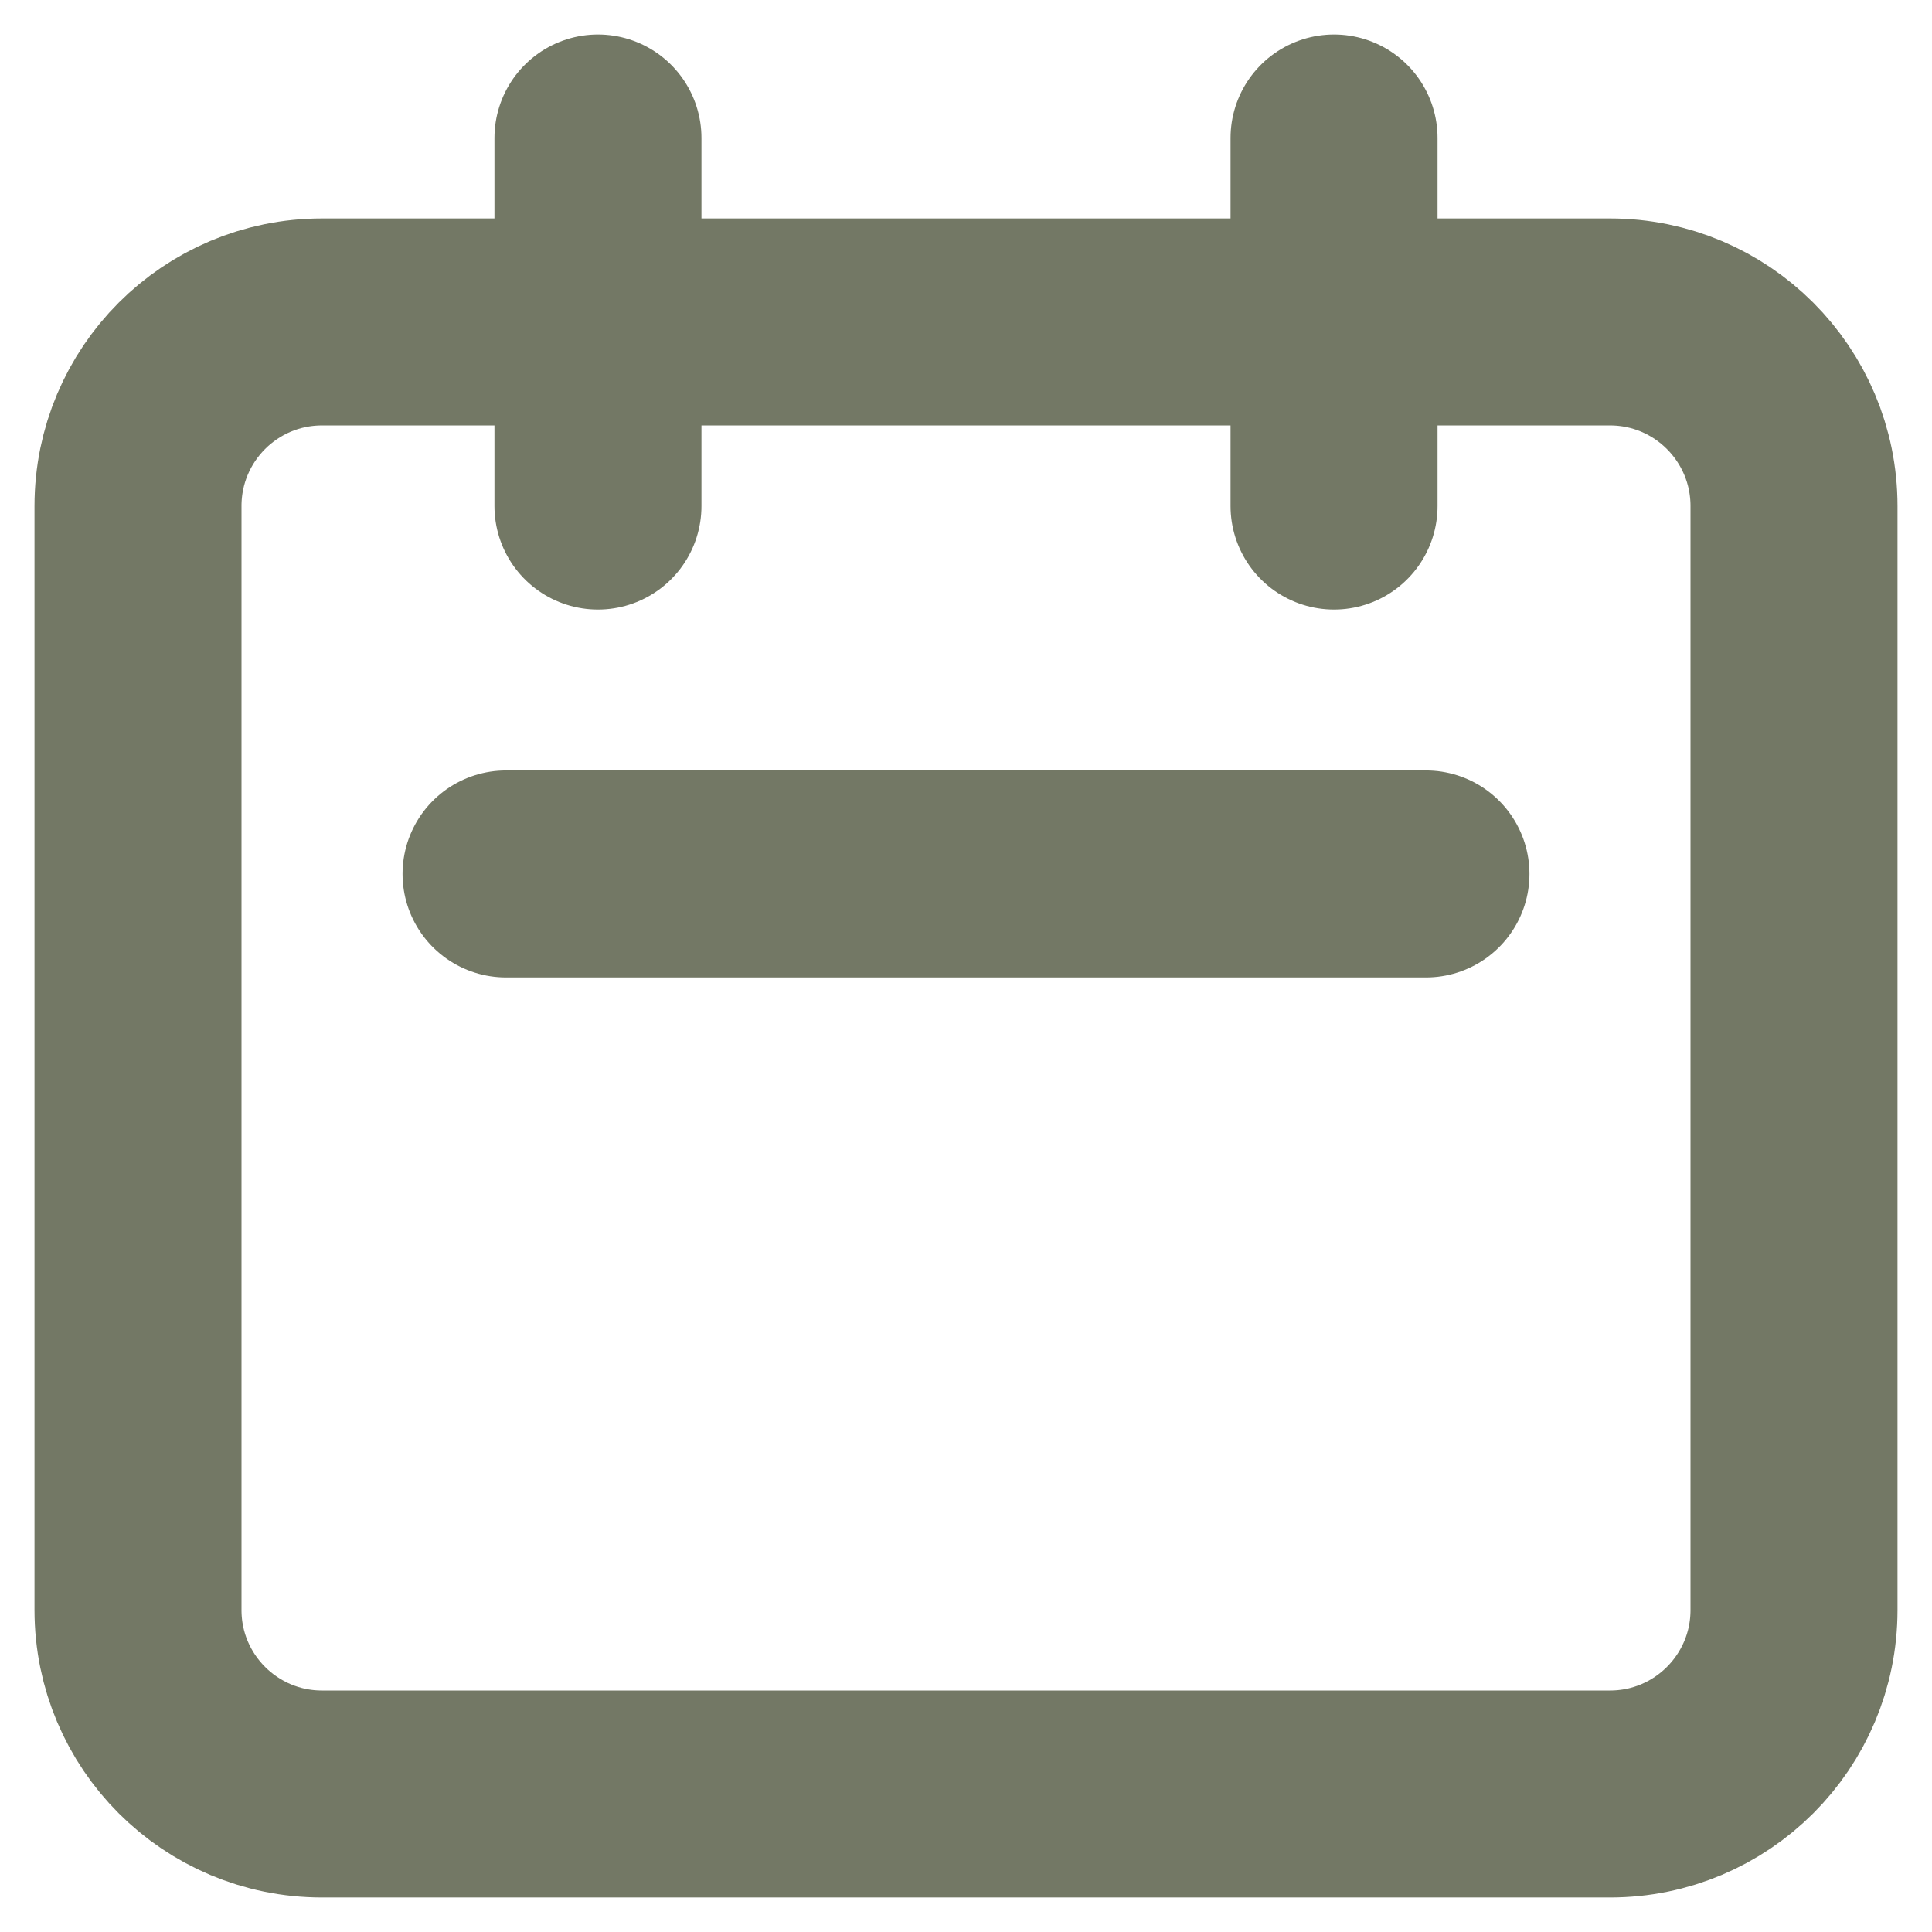 <svg width="14" height="14" viewBox="0 0 14 14" fill="none" xmlns="http://www.w3.org/2000/svg">
<path d="M4.333 3.667V1M9.667 3.667V1M3.667 6.333L10.333 6.333M2.333 13H11.667C12.403 13 13 12.403 13 11.667V3.667C13 2.93 12.403 2.333 11.667 2.333L2.333 2.333C1.597 2.333 1 2.93 1 3.667L1 11.667C1 12.403 1.597 13 2.333 13Z" stroke="#737865" stroke-width="1.5" stroke-linecap="round" stroke-linejoin="round"/>
</svg>
